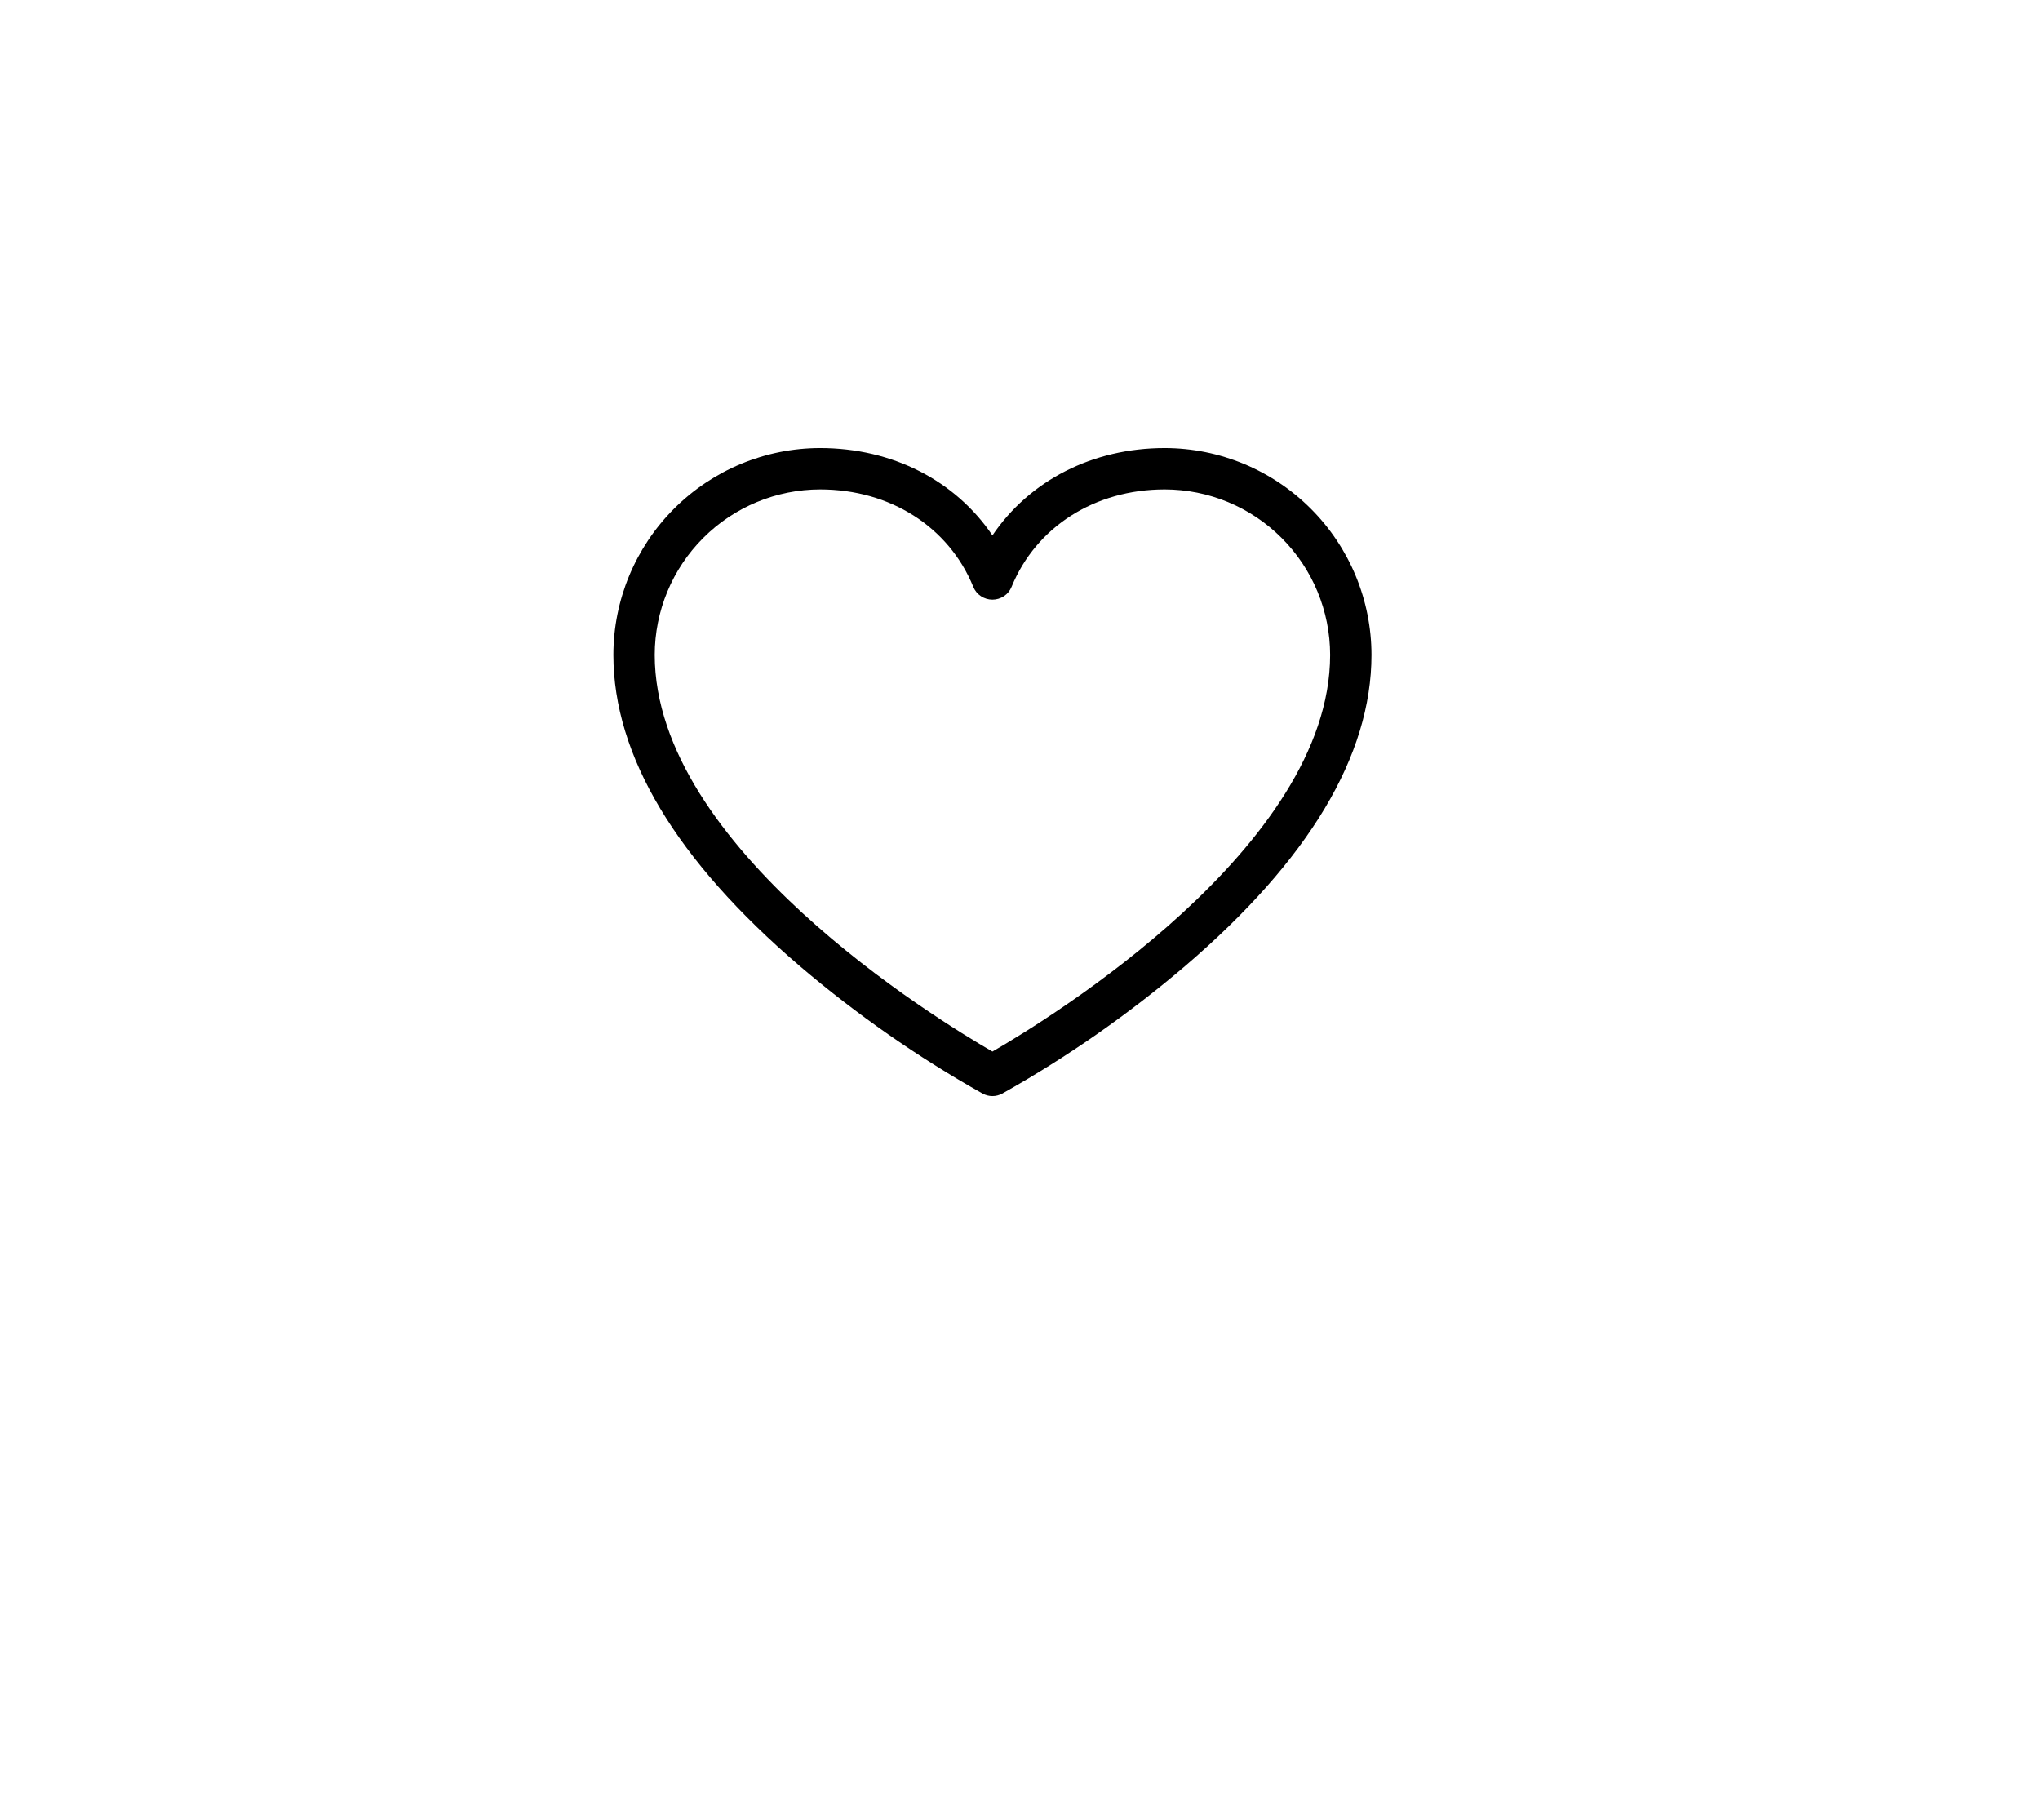 <svg width="37" height="33" viewBox="0 0 37 33" fill="none" xmlns="http://www.w3.org/2000/svg">
    <g filter="url(#filter0_d_0_1)">
        <ellipse cx="18.211" cy="14.244" rx="14.211" ry="12.244" fill="white" />
    </g>
    <path
        d="M21.125 8.125C19.812 8.125 18.671 8.717 18 9.709C17.329 8.717 16.188 8.125 14.875 8.125C13.881 8.126 12.928 8.522 12.225 9.225C11.522 9.928 11.126 10.881 11.125 11.875C11.125 13.7 12.262 15.599 14.506 17.519C15.534 18.395 16.645 19.17 17.823 19.832C17.877 19.861 17.938 19.877 18 19.877C18.062 19.877 18.123 19.861 18.177 19.832C19.355 19.17 20.466 18.395 21.494 17.519C23.738 15.599 24.875 13.7 24.875 11.875C24.874 10.881 24.478 9.928 23.775 9.225C23.072 8.522 22.119 8.126 21.125 8.125ZM18 19.069C16.974 18.477 11.875 15.357 11.875 11.875C11.876 11.08 12.192 10.317 12.755 9.755C13.317 9.192 14.08 8.876 14.875 8.875C16.142 8.875 17.207 9.552 17.653 10.642C17.681 10.711 17.729 10.77 17.791 10.811C17.853 10.852 17.926 10.874 18 10.874C18.074 10.874 18.147 10.852 18.209 10.811C18.271 10.77 18.319 10.711 18.347 10.642C18.793 9.552 19.858 8.875 21.125 8.875C21.92 8.876 22.683 9.192 23.245 9.755C23.808 10.317 24.124 11.08 24.125 11.875C24.125 15.357 19.026 18.477 18 19.069Z"
        fill="black" />
    <defs>
        <filter id="filter0_d_0_1" x="0" y="0" width="36.422" height="32.488" filterUnits="userSpaceOnUse"
            color-interpolation-filters="sRGB">
            <feFlood flood-opacity="0" result="BackgroundImageFix" />
            <feColorMatrix in="SourceAlpha" type="matrix" values="0 0 0 0 0 0 0 0 0 0 0 0 0 0 0 0 0 0 127 0"
                result="hardAlpha" />
            <feOffset dy="2" />
            <feGaussianBlur stdDeviation="2" />
            <feComposite in2="hardAlpha" operator="out" />
            <feColorMatrix type="matrix" values="0 0 0 0 0 0 0 0 0 0 0 0 0 0 0 0 0 0 0.1 0" />
            <feBlend mode="normal" in2="BackgroundImageFix" result="effect1_dropShadow_0_1" />
            <feBlend mode="normal" in="SourceGraphic" in2="effect1_dropShadow_0_1" result="shape" />
        </filter>
    </defs>
</svg>